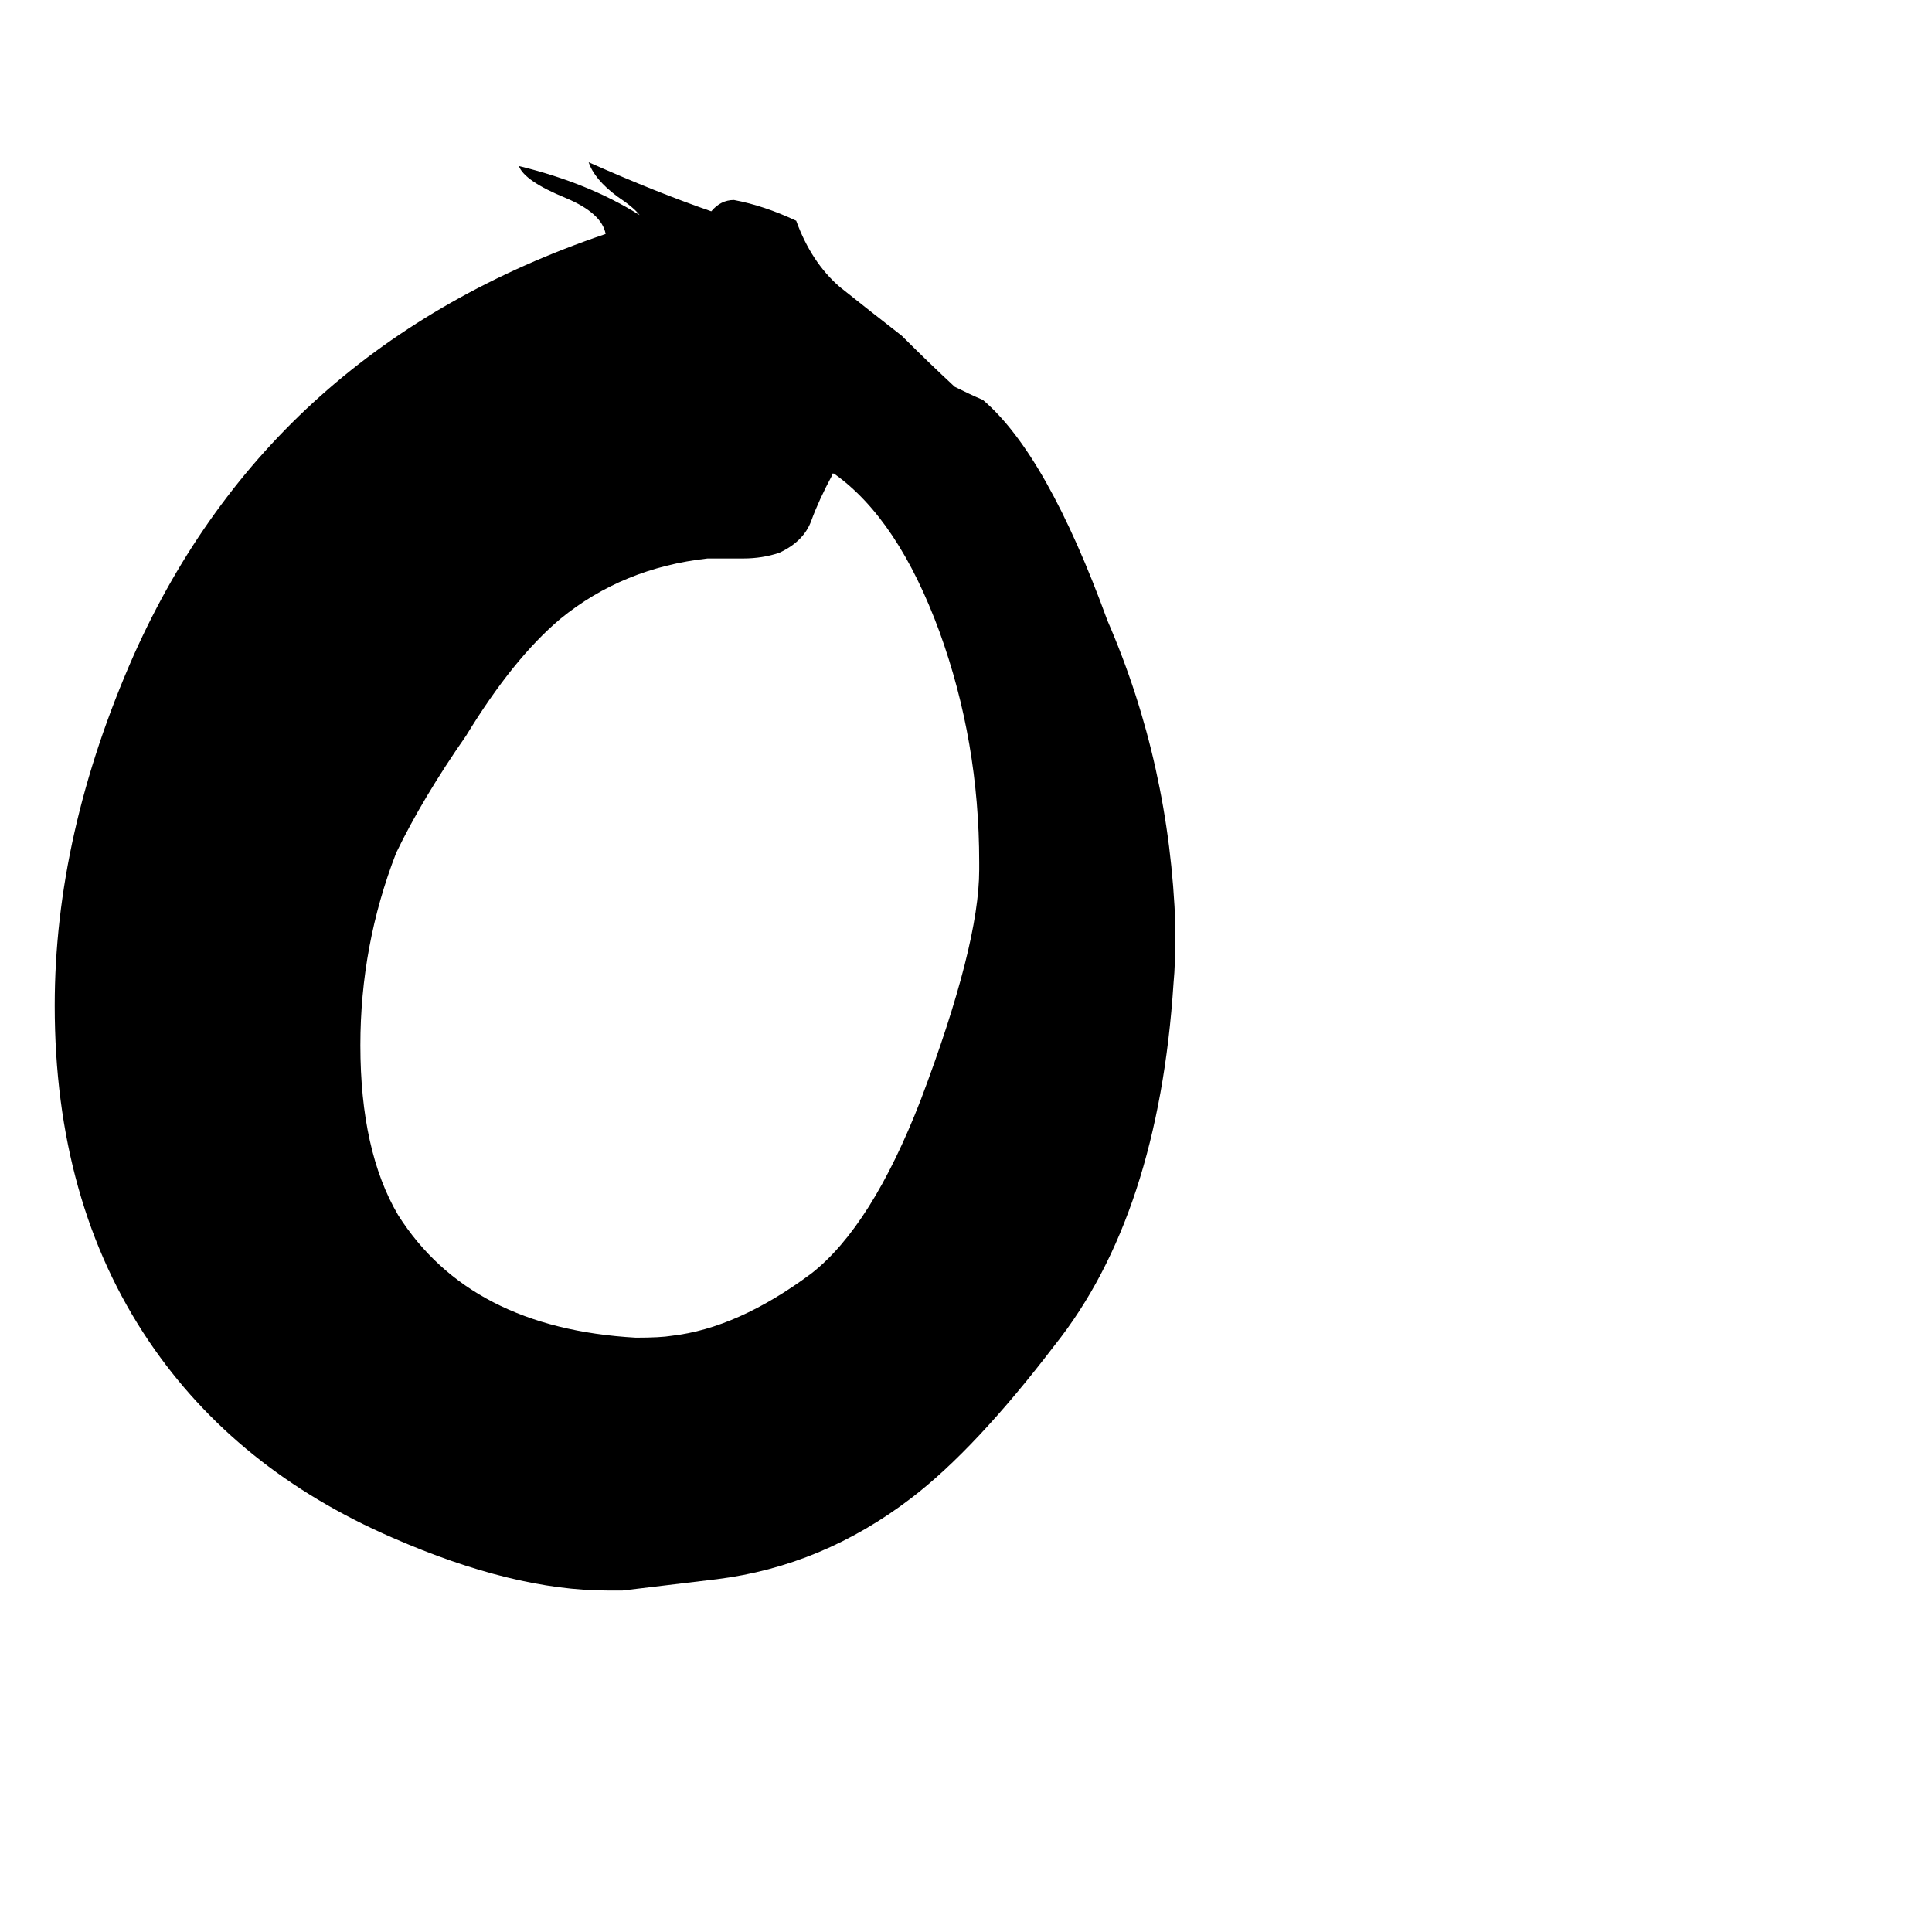 <svg xmlns="http://www.w3.org/2000/svg" viewBox="0 -800 1024 1024">
	<path fill="#000000" d="M330 43H322Q272 43 208 15Q125 -21 79 -89Q29 -163 29 -267Q29 -358 71 -453Q144 -616 321 -676Q319 -687 300 -695Q278 -704 275 -712Q312 -703 339 -686Q336 -690 327 -696Q315 -705 312 -714Q348 -698 377 -688Q382 -694 389 -694Q405 -691 422 -683Q430 -661 445 -648Q460 -636 478 -622Q492 -608 506 -595Q514 -591 521 -588Q555 -559 587 -471Q620 -395 623 -309Q623 -289 622 -279Q614 -156 559 -87Q517 -32 483 -6Q436 30 380 37Q355 40 330 43ZM519 -339V-343Q519 -407 498 -465Q476 -525 442 -549H441V-548Q434 -535 430 -524Q426 -513 413 -507Q404 -504 394 -504H375Q330 -499 297 -472Q272 -451 247 -410Q224 -377 210 -348Q191 -299 191 -246Q191 -190 211 -156Q249 -96 337 -91Q350 -91 356 -92Q391 -96 430 -125Q462 -150 488 -217Q519 -299 519 -339Z"/>
</svg>